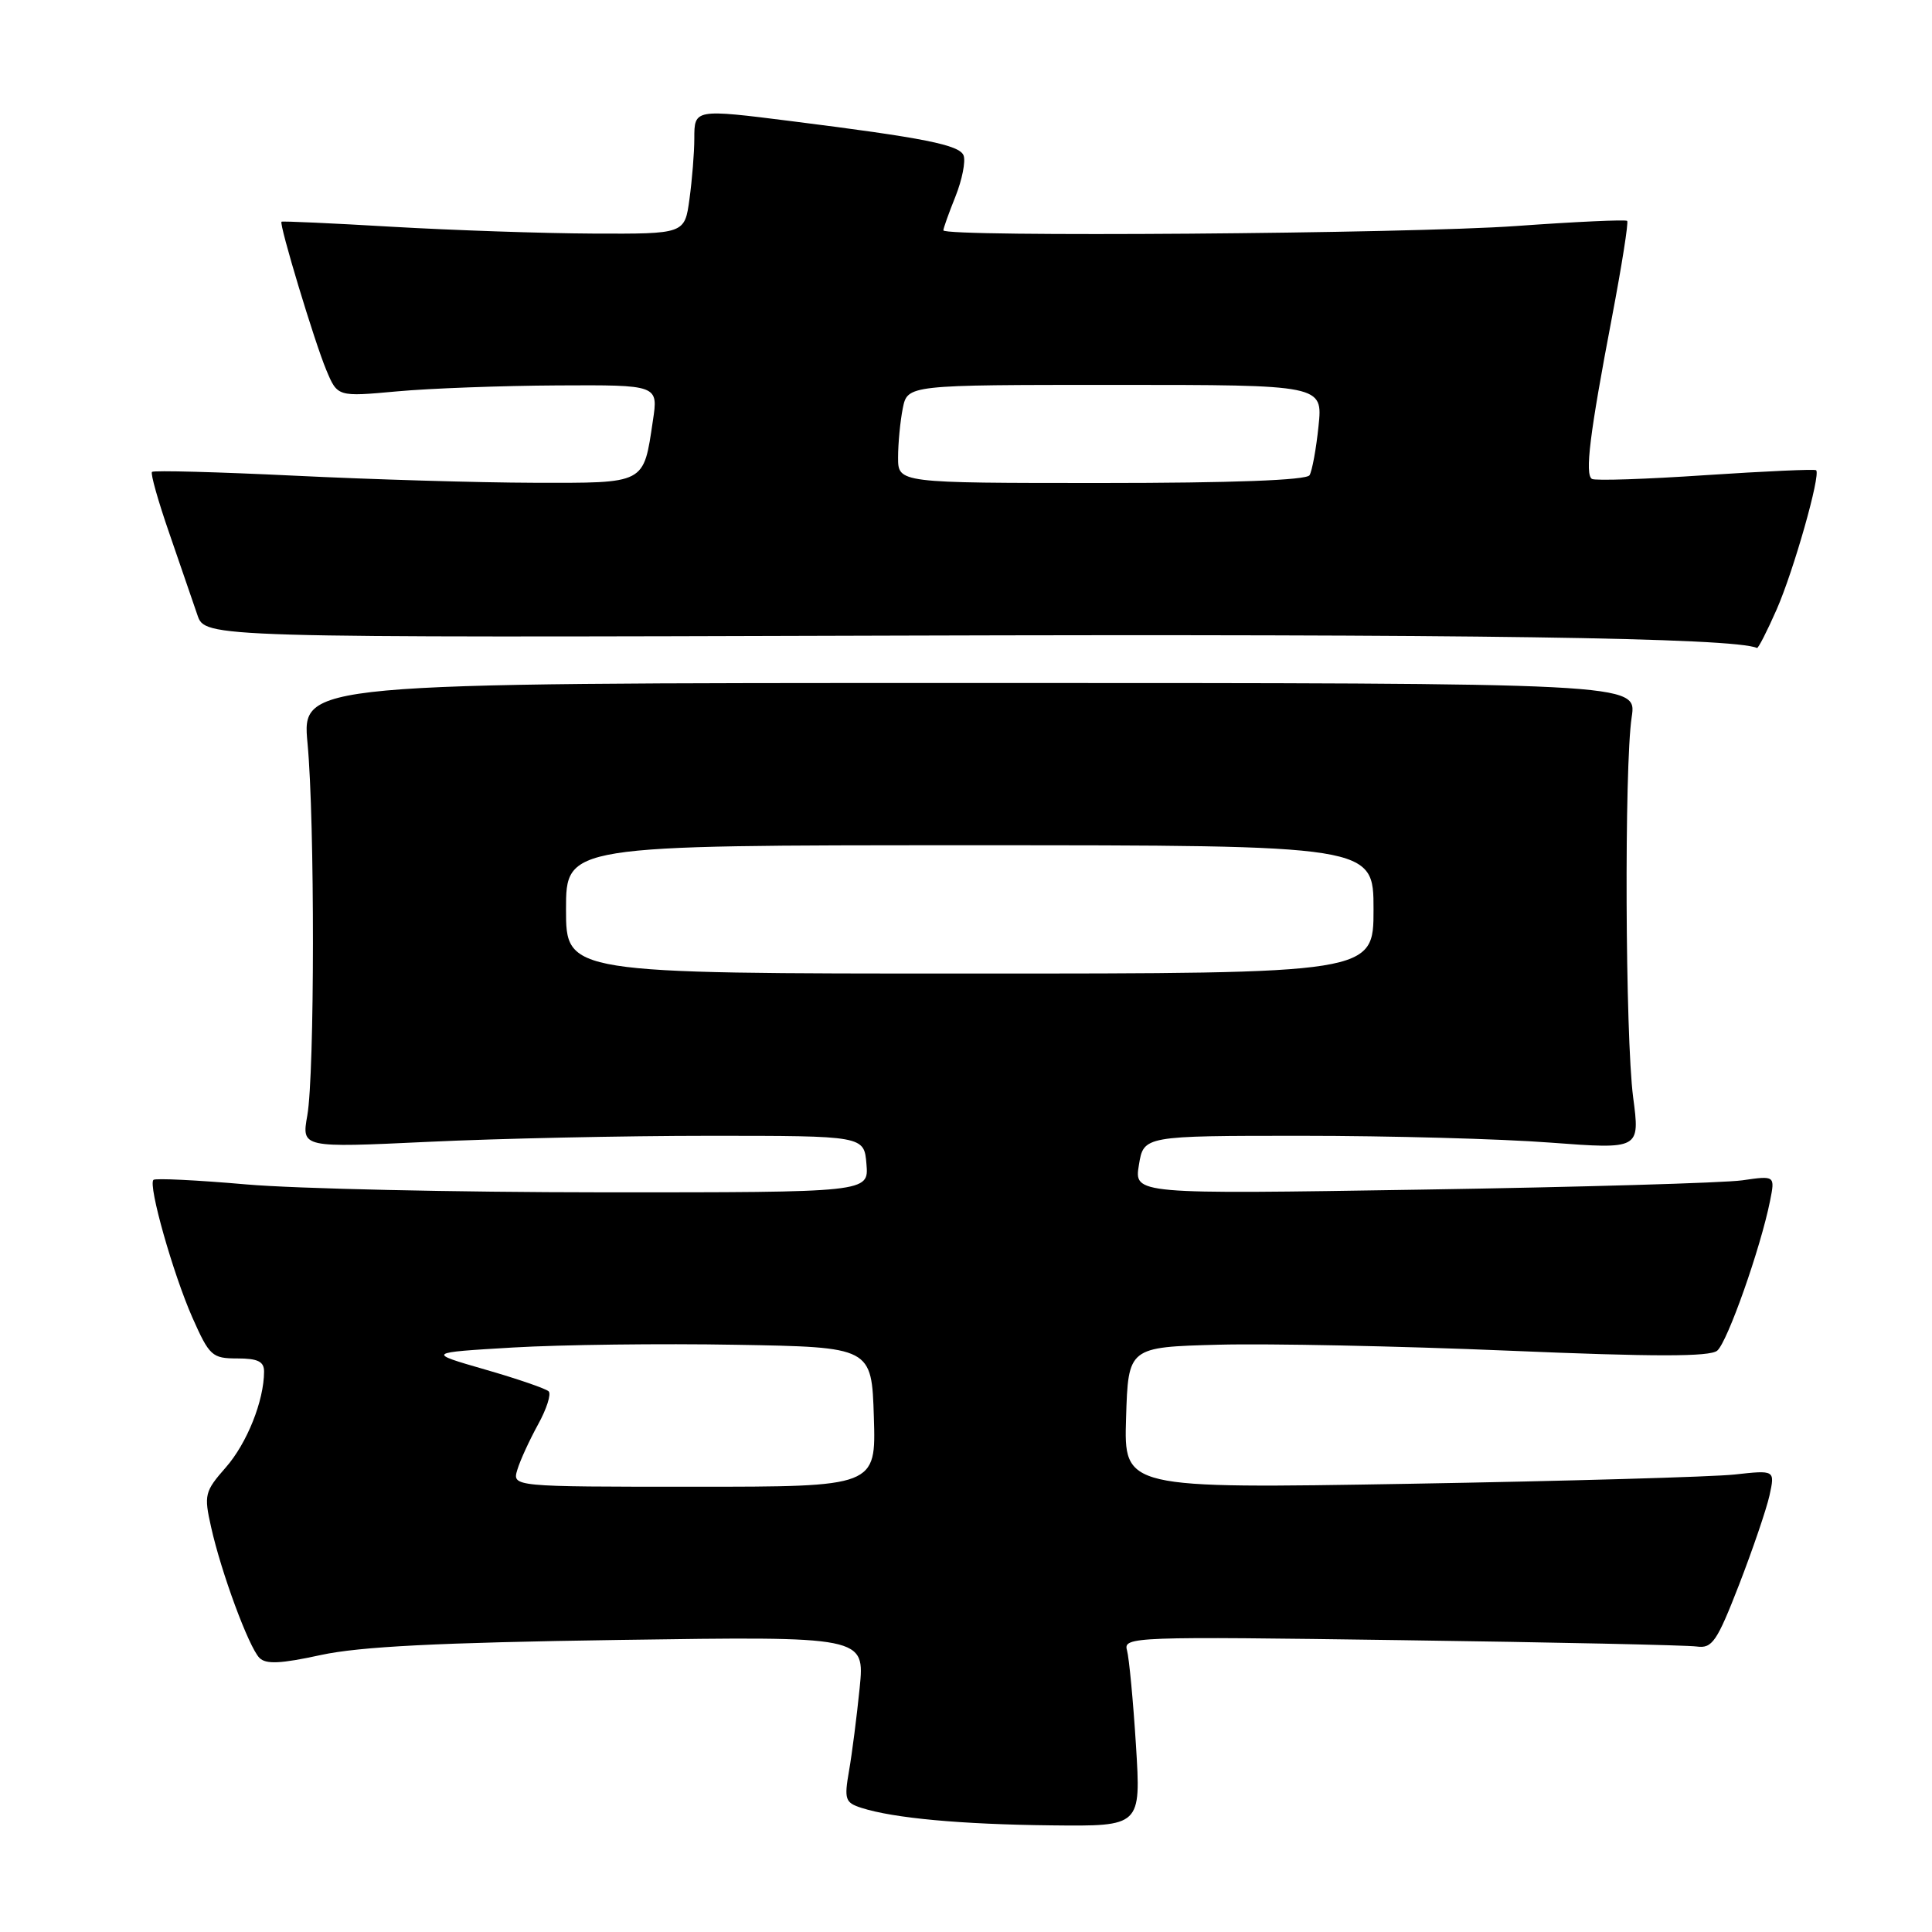<?xml version="1.0" encoding="UTF-8" standalone="no"?>
<!DOCTYPE svg PUBLIC "-//W3C//DTD SVG 1.1//EN" "http://www.w3.org/Graphics/SVG/1.1/DTD/svg11.dtd" >
<svg xmlns="http://www.w3.org/2000/svg" xmlns:xlink="http://www.w3.org/1999/xlink" version="1.1" viewBox="0 0 256 256">
 <g >
 <path fill="currentColor"
d=" M 150.52 231.25 C 150.15 225.34 149.61 219.67 149.33 218.66 C 148.83 216.88 150.19 216.83 185.65 217.33 C 205.92 217.61 223.54 217.99 224.81 218.17 C 226.87 218.46 227.49 217.56 230.43 210.00 C 232.24 205.32 234.06 199.99 234.47 198.15 C 235.20 194.79 235.20 194.79 229.85 195.38 C 226.91 195.70 207.49 196.25 186.71 196.61 C 148.92 197.25 148.92 197.25 149.21 187.88 C 149.50 178.50 149.50 178.50 161.50 178.18 C 168.10 178.01 185.36 178.36 199.85 178.97 C 219.22 179.79 226.55 179.79 227.54 178.97 C 228.89 177.84 233.28 165.41 234.54 159.13 C 235.21 155.77 235.21 155.77 230.85 156.40 C 228.46 156.74 209.35 157.30 188.39 157.63 C 150.28 158.24 150.28 158.24 150.91 154.37 C 151.54 150.50 151.54 150.50 172.52 150.50 C 184.06 150.50 198.86 150.90 205.40 151.40 C 217.31 152.29 217.31 152.29 216.40 145.40 C 215.35 137.34 215.21 101.56 216.21 95.00 C 216.89 90.50 216.89 90.50 128.44 90.50 C 40.00 90.50 40.00 90.50 40.75 98.50 C 41.72 108.83 41.70 142.23 40.72 147.80 C 39.96 152.09 39.96 152.09 56.73 151.30 C 65.95 150.86 82.72 150.50 94.00 150.50 C 114.50 150.50 114.50 150.50 114.81 154.25 C 115.12 158.00 115.12 158.00 79.81 157.99 C 60.39 157.98 39.16 157.51 32.63 156.94 C 26.11 156.37 20.57 156.10 20.33 156.34 C 19.61 157.06 22.92 168.75 25.49 174.58 C 27.75 179.67 28.10 180.00 31.44 180.00 C 34.17 180.00 35.00 180.41 34.99 181.75 C 34.98 185.61 32.73 191.24 29.92 194.44 C 27.12 197.63 27.01 198.08 27.97 202.34 C 29.31 208.36 32.95 218.21 34.37 219.67 C 35.23 220.55 37.18 220.46 42.50 219.30 C 47.66 218.18 58.07 217.65 82.05 217.30 C 114.59 216.82 114.59 216.82 113.91 223.66 C 113.53 227.42 112.90 232.37 112.50 234.65 C 111.84 238.43 111.99 238.86 114.14 239.55 C 118.41 240.92 127.32 241.74 139.35 241.87 C 151.19 242.00 151.19 242.00 150.52 231.25 Z  M 235.42 80.75 C 237.67 75.62 241.27 62.94 240.65 62.31 C 240.48 62.14 233.89 62.44 226.01 62.96 C 218.14 63.49 211.35 63.72 210.94 63.46 C 209.98 62.87 210.64 57.52 213.59 42.06 C 214.89 35.22 215.80 29.47 215.61 29.27 C 215.41 29.08 208.78 29.38 200.88 29.95 C 186.59 30.97 125.00 31.44 125.00 30.52 C 125.00 30.26 125.72 28.23 126.61 26.02 C 127.49 23.81 127.97 21.37 127.68 20.60 C 127.14 19.20 122.46 18.27 105.00 16.07 C 92.02 14.43 92.00 14.44 92.00 18.36 C 92.00 20.21 91.71 23.81 91.36 26.36 C 90.73 31.00 90.73 31.00 78.61 30.95 C 71.95 30.92 59.98 30.51 52.00 30.05 C 44.02 29.58 37.41 29.28 37.30 29.38 C 36.96 29.69 41.68 45.34 43.24 49.04 C 44.72 52.58 44.72 52.58 52.61 51.86 C 56.95 51.46 66.51 51.11 73.86 51.07 C 87.23 51.00 87.23 51.00 86.51 55.75 C 85.25 64.21 85.64 64.00 70.71 63.97 C 63.45 63.95 49.18 63.53 39.01 63.03 C 28.85 62.54 20.35 62.31 20.14 62.53 C 19.92 62.74 20.96 66.42 22.45 70.71 C 23.93 74.99 25.60 79.85 26.16 81.50 C 27.18 84.50 27.18 84.50 119.34 84.22 C 194.48 83.99 229.82 84.50 232.81 85.86 C 232.97 85.94 234.15 83.64 235.42 80.75 Z  M 68.55 194.75 C 68.92 193.51 70.16 190.82 71.29 188.76 C 72.43 186.70 73.06 184.73 72.70 184.36 C 72.33 184.00 68.55 182.70 64.28 181.47 C 56.52 179.23 56.52 179.23 68.01 178.55 C 74.33 178.18 87.60 178.01 97.50 178.19 C 115.50 178.50 115.50 178.50 115.79 187.75 C 116.08 197.00 116.08 197.00 91.97 197.00 C 67.87 197.00 67.87 197.00 68.55 194.75 Z  M 75.00 120.50 C 75.00 112.00 75.00 112.00 128.50 112.00 C 182.00 112.00 182.00 112.00 182.00 120.50 C 182.00 129.00 182.00 129.00 128.50 129.00 C 75.00 129.00 75.00 129.00 75.00 120.50 Z  M 119.00 60.62 C 119.00 58.77 119.28 55.84 119.62 54.12 C 120.25 51.00 120.25 51.00 147.76 51.00 C 175.28 51.00 175.28 51.00 174.71 56.47 C 174.40 59.49 173.86 62.41 173.52 62.97 C 173.11 63.63 163.27 64.00 145.94 64.00 C 119.00 64.00 119.00 64.00 119.00 60.62 Z "/>
</g>
</svg>